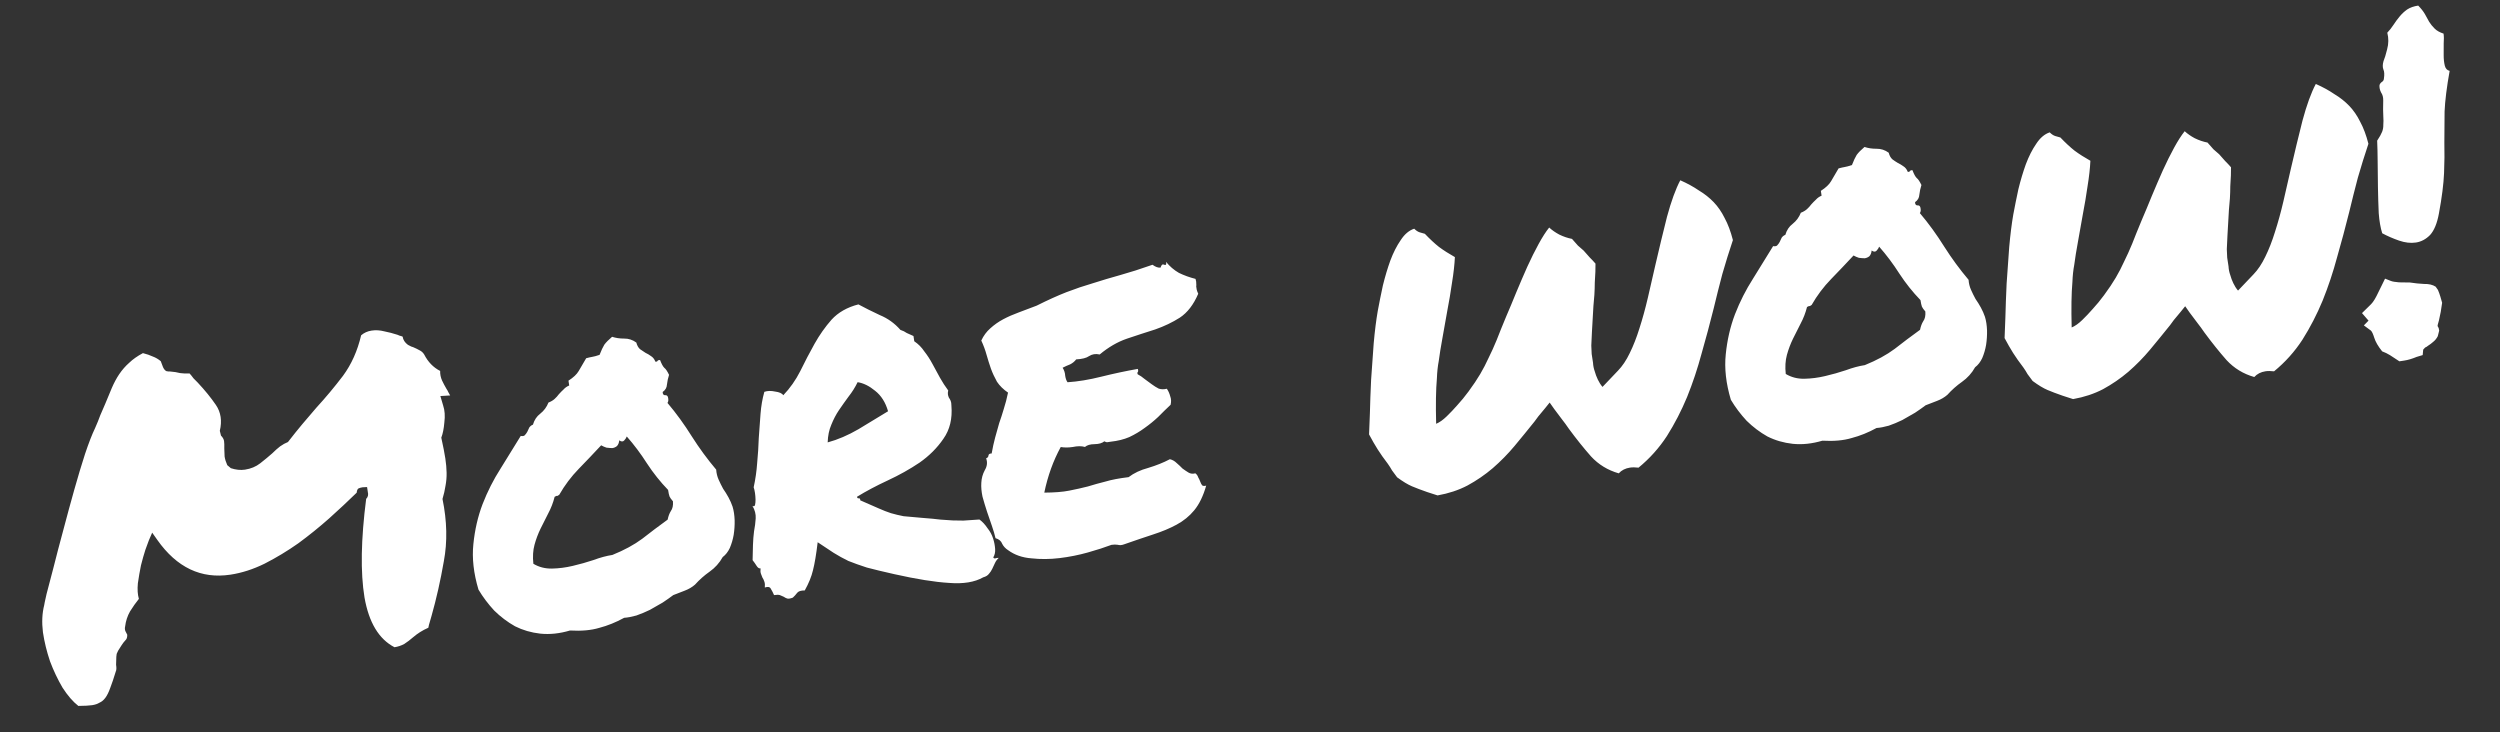 <svg width="198" height="58" viewBox="0 0 198 58" fill="none" xmlns="http://www.w3.org/2000/svg">
<rect x="0" y="0" width="198" height="58" fill="#333333" stroke="none"/>
<path d="M7.297 55.85C7.065 55.885 6.701 55.905 6.204 55.909C5.773 55.571 5.357 55.089 4.953 54.463C4.57 53.81 4.239 53.113 3.961 52.373C3.703 51.606 3.515 50.841 3.4 50.076C3.303 49.285 3.337 48.568 3.501 47.927C3.497 47.904 3.559 47.61 3.687 47.045C3.838 46.477 4.026 45.761 4.25 44.898C4.472 44.011 4.727 43.036 5.016 41.973C5.302 40.886 5.591 39.823 5.884 38.783C6.177 37.743 6.46 36.799 6.735 35.952C7.029 35.078 7.293 34.397 7.528 33.911C7.687 33.555 7.825 33.215 7.942 32.889C8.081 32.559 8.213 32.255 8.337 31.975C8.528 31.52 8.702 31.102 8.858 30.723C9.033 30.317 9.228 29.956 9.44 29.639C9.673 29.296 9.935 28.995 10.228 28.737C10.518 28.456 10.882 28.2 11.32 27.967C11.616 28.041 11.879 28.132 12.108 28.239C12.335 28.323 12.543 28.446 12.733 28.607L12.911 29.078C12.982 29.233 13.069 29.338 13.172 29.393C13.295 29.422 13.391 29.431 13.461 29.421C13.773 29.445 14.04 29.487 14.262 29.548C14.505 29.583 14.755 29.592 15.014 29.577C15.127 29.702 15.229 29.828 15.32 29.957C15.434 30.082 15.546 30.195 15.656 30.297C16.221 30.899 16.702 31.49 17.098 32.07C17.494 32.65 17.598 33.333 17.409 34.121L17.502 34.498C17.642 34.642 17.723 34.784 17.744 34.923C17.765 35.062 17.772 35.263 17.764 35.525C17.769 35.714 17.777 35.926 17.789 36.161C17.821 36.369 17.891 36.596 17.999 36.84L18.284 37.081C18.683 37.211 19.056 37.249 19.404 37.196C19.868 37.126 20.269 36.958 20.608 36.694C20.947 36.429 21.263 36.168 21.556 35.91C21.783 35.686 21.992 35.5 22.183 35.353C22.397 35.202 22.605 35.087 22.806 35.009C23.223 34.472 23.601 34 23.943 33.593C24.304 33.159 24.676 32.723 25.06 32.285C25.793 31.487 26.495 30.646 27.167 29.762C27.835 28.854 28.313 27.786 28.601 26.557C28.831 26.356 29.109 26.231 29.433 26.182C29.758 26.133 30.093 26.153 30.438 26.243C30.78 26.31 31.126 26.4 31.475 26.513C31.551 26.549 31.614 26.575 31.664 26.591C31.737 26.603 31.812 26.628 31.889 26.663C31.927 26.918 32.067 27.134 32.307 27.311C32.437 27.386 32.527 27.432 32.576 27.448C32.626 27.464 32.676 27.48 32.726 27.497C32.929 27.584 33.095 27.666 33.225 27.741C33.378 27.812 33.502 27.924 33.596 28.076C33.9 28.67 34.321 29.104 34.86 29.378C34.852 29.64 34.903 29.893 35.011 30.137C35.115 30.358 35.232 30.578 35.359 30.795C35.42 30.881 35.469 30.968 35.506 31.058C35.54 31.124 35.588 31.211 35.652 31.32L34.877 31.366L35.097 32.115C35.227 32.499 35.258 32.944 35.193 33.452C35.151 33.956 35.07 34.359 34.95 34.662C35.102 35.35 35.209 35.903 35.272 36.32C35.332 36.714 35.365 37.088 35.371 37.443C35.378 37.798 35.347 38.146 35.281 38.488C35.234 38.803 35.156 39.147 35.046 39.519C35.406 41.266 35.441 42.908 35.153 44.445C34.887 45.979 34.562 47.427 34.175 48.789C34.13 48.962 34.084 49.123 34.035 49.273C33.987 49.422 33.95 49.57 33.925 49.716C33.68 49.824 33.461 49.941 33.266 50.065C33.072 50.189 32.891 50.323 32.723 50.467C32.493 50.668 32.259 50.846 32.021 51C31.781 51.132 31.521 51.218 31.243 51.261C30.008 50.618 29.216 49.304 28.868 47.318C28.542 45.329 28.587 42.726 29 39.511C29.145 39.37 29.188 39.186 29.13 38.958L29.072 38.576L28.719 38.593C28.603 38.611 28.5 38.638 28.411 38.676C28.322 38.713 28.268 38.828 28.25 39.02C27.589 39.666 26.863 40.344 26.07 41.057C25.297 41.743 24.483 42.4 23.63 43.027C22.774 43.631 21.883 44.169 20.959 44.641C20.055 45.086 19.151 45.377 18.247 45.514C15.93 45.865 14.001 44.949 12.461 42.764L12.053 42.186L11.79 42.795C11.738 42.921 11.646 43.172 11.513 43.548C11.4 43.897 11.284 44.306 11.165 44.774C11.07 45.239 10.988 45.714 10.919 46.198C10.873 46.679 10.9 47.09 10.999 47.431C10.76 47.728 10.525 48.059 10.297 48.426C10.091 48.789 9.962 49.188 9.909 49.623C9.88 49.745 9.886 49.863 9.927 49.975C9.964 50.065 10.015 50.164 10.079 50.273C10.08 50.438 10.051 50.561 9.992 50.641C9.933 50.721 9.863 50.803 9.781 50.887C9.682 51.02 9.586 51.165 9.491 51.322C9.393 51.455 9.309 51.61 9.241 51.786C9.216 51.932 9.204 52.088 9.206 52.254C9.203 52.396 9.2 52.527 9.194 52.647C9.233 52.902 9.224 53.081 9.169 53.184C9.011 53.706 8.864 54.143 8.727 54.495C8.611 54.821 8.484 55.078 8.346 55.264C8.209 55.451 8.051 55.582 7.872 55.656C7.721 55.75 7.529 55.815 7.297 55.85ZM56.722 37.194C56.741 37.475 56.805 37.738 56.913 37.983C57.021 38.227 57.141 38.47 57.272 38.711C57.423 38.925 57.564 39.152 57.696 39.393C57.827 39.634 57.935 39.878 58.02 40.126C58.116 40.444 58.17 40.803 58.184 41.204C58.193 41.581 58.168 41.965 58.109 42.353C58.045 42.718 57.944 43.065 57.804 43.395C57.661 43.701 57.473 43.943 57.239 44.12C56.978 44.587 56.633 44.971 56.205 45.273C55.776 45.575 55.39 45.918 55.045 46.302C54.815 46.503 54.542 46.663 54.228 46.781C53.938 46.896 53.636 47.013 53.322 47.132C53.088 47.31 52.809 47.506 52.486 47.721C52.16 47.913 51.822 48.106 51.472 48.301C51.119 48.473 50.762 48.622 50.402 48.748C50.038 48.85 49.715 48.911 49.434 48.93C48.777 49.29 48.118 49.556 47.457 49.728C46.822 49.919 46.05 49.988 45.142 49.936C44.325 50.179 43.544 50.261 42.797 50.185C42.074 50.105 41.404 49.91 40.788 49.6C40.192 49.264 39.643 48.849 39.142 48.357C38.66 47.837 38.244 47.284 37.895 46.697C37.509 45.404 37.375 44.203 37.491 43.095C37.604 41.964 37.847 40.908 38.22 39.927C38.612 38.919 39.087 37.982 39.643 37.116C40.195 36.226 40.728 35.363 41.242 34.526C41.388 34.552 41.492 34.536 41.554 34.479C41.636 34.395 41.705 34.302 41.761 34.199C41.813 34.072 41.867 33.958 41.922 33.854C42.001 33.748 42.096 33.674 42.209 33.633C42.318 33.261 42.511 32.971 42.788 32.763C43.084 32.529 43.3 32.235 43.437 31.883C43.638 31.805 43.801 31.709 43.926 31.595C44.051 31.481 44.163 31.358 44.261 31.224C44.383 31.087 44.506 30.962 44.631 30.848C44.752 30.711 44.902 30.605 45.081 30.531L45.023 30.149C45.412 29.9 45.681 29.646 45.832 29.386C46.002 29.099 46.199 28.761 46.425 28.372C46.63 28.317 46.79 28.281 46.906 28.263C47.045 28.242 47.239 28.189 47.486 28.104C47.623 27.752 47.748 27.484 47.862 27.3C48 27.113 48.205 26.905 48.478 26.674C48.778 26.77 49.093 26.817 49.424 26.815C49.779 26.808 50.103 26.913 50.397 27.13C50.455 27.358 50.553 27.533 50.69 27.654C50.823 27.752 50.968 27.849 51.124 27.944C51.278 28.015 51.421 28.1 51.554 28.199C51.711 28.293 51.828 28.442 51.906 28.643C52.002 28.652 52.059 28.632 52.075 28.582C52.114 28.529 52.182 28.506 52.278 28.516C52.397 28.829 52.511 29.037 52.621 29.139C52.728 29.218 52.851 29.401 52.989 29.688C52.908 29.937 52.852 30.195 52.822 30.46C52.81 30.699 52.698 30.894 52.483 31.045C52.485 31.21 52.545 31.296 52.665 31.302C52.781 31.284 52.859 31.331 52.9 31.444C52.954 31.649 52.942 31.805 52.864 31.912C53.557 32.731 54.201 33.617 54.796 34.57C55.387 35.5 56.029 36.374 56.722 37.194ZM52.878 41.154C52.932 40.886 53.016 40.659 53.131 40.476C53.268 40.289 53.324 40.032 53.298 39.704C53.154 39.536 53.063 39.408 53.026 39.319C52.986 39.206 52.948 39.034 52.913 38.802C52.294 38.161 51.738 37.463 51.244 36.708C50.747 35.93 50.212 35.217 49.64 34.569C49.607 34.669 49.54 34.774 49.438 34.884C49.337 34.994 49.206 34.991 49.046 34.873C49.027 35.065 48.967 35.216 48.865 35.327C48.76 35.414 48.638 35.468 48.499 35.489C48.356 35.487 48.2 35.475 48.031 35.453C47.882 35.405 47.742 35.343 47.612 35.268C47.021 35.903 46.428 36.526 45.833 37.137C45.238 37.749 44.725 38.431 44.294 39.184C44.209 39.245 44.154 39.276 44.131 39.28C44.104 39.26 44.037 39.282 43.928 39.346C43.809 39.815 43.639 40.255 43.417 40.668C43.215 41.054 43.014 41.452 42.816 41.862C42.617 42.271 42.456 42.698 42.334 43.144C42.212 43.589 42.182 44.091 42.243 44.651C42.686 44.916 43.179 45.042 43.723 45.031C44.266 45.02 44.812 44.949 45.362 44.818C45.934 44.684 46.48 44.53 46.998 44.357C47.537 44.157 48.038 44.021 48.502 43.951C49.44 43.572 50.228 43.144 50.867 42.668C51.503 42.169 52.173 41.664 52.878 41.154ZM64.76 42.945C64.645 43.91 64.521 44.652 64.386 45.171C64.271 45.662 64.055 46.193 63.738 46.762C63.43 46.761 63.227 46.828 63.128 46.961C63.03 47.095 62.918 47.218 62.793 47.332C62.592 47.41 62.441 47.433 62.341 47.401C62.242 47.368 62.152 47.323 62.072 47.264C61.995 47.228 61.894 47.184 61.767 47.132C61.668 47.1 61.514 47.099 61.305 47.131C61.23 46.953 61.146 46.788 61.052 46.636C60.981 46.481 60.822 46.446 60.574 46.531C60.592 46.338 60.581 46.186 60.54 46.074C60.496 45.938 60.444 45.827 60.383 45.742C60.342 45.629 60.303 45.529 60.266 45.439C60.225 45.327 60.216 45.186 60.238 45.017C60.122 45.035 60.017 44.968 59.923 44.816C59.829 44.664 59.723 44.514 59.606 44.366C59.612 43.938 59.622 43.534 59.635 43.153C59.648 42.771 59.677 42.411 59.721 42.073C59.787 41.731 59.831 41.392 59.851 41.058C59.871 40.723 59.786 40.392 59.594 40.065C59.697 40.121 59.765 40.099 59.797 39.999C59.826 39.876 59.84 39.732 59.838 39.566C59.833 39.377 59.819 39.202 59.794 39.039C59.766 38.854 59.731 38.705 59.691 38.593C59.831 37.955 59.923 37.313 59.968 36.666C60.032 35.993 60.074 35.334 60.095 34.691C60.139 34.045 60.185 33.409 60.233 32.786C60.281 32.162 60.382 31.578 60.536 31.033C60.784 30.948 61.068 30.941 61.386 31.011C61.725 31.055 61.941 31.152 62.035 31.304C62.567 30.749 63.016 30.112 63.381 29.393C63.743 28.651 64.12 27.93 64.511 27.23C64.903 26.531 65.352 25.894 65.857 25.32C66.386 24.742 67.095 24.338 67.985 24.108C68.501 24.386 69.065 24.668 69.678 24.954C70.31 25.214 70.855 25.605 71.314 26.128C71.513 26.193 71.679 26.274 71.813 26.373C71.966 26.444 72.144 26.524 72.347 26.612L72.41 27.029C72.727 27.242 72.993 27.509 73.207 27.832C73.442 28.129 73.659 28.463 73.858 28.836C74.053 29.186 74.25 29.547 74.448 29.92C74.644 30.27 74.86 30.604 75.098 30.924C75.07 31.047 75.062 31.155 75.076 31.247C75.087 31.317 75.111 31.396 75.148 31.485C75.208 31.571 75.257 31.658 75.294 31.748C75.332 31.837 75.351 31.964 75.352 32.13C75.437 33.16 75.226 34.034 74.718 34.751C74.234 35.464 73.606 36.093 72.835 36.636C72.061 37.157 71.219 37.628 70.311 38.05C69.403 38.472 68.592 38.903 67.876 39.343C67.89 39.436 67.932 39.477 68.001 39.467C68.094 39.453 68.138 39.505 68.132 39.625C68.741 39.888 69.223 40.099 69.579 40.259C69.936 40.418 70.263 40.546 70.562 40.643C70.885 40.736 71.217 40.816 71.559 40.883C71.92 40.923 72.413 40.967 73.037 41.015C73.66 41.062 74.141 41.108 74.48 41.152C74.838 41.169 75.161 41.191 75.45 41.218C75.735 41.222 76.02 41.226 76.305 41.231C76.61 41.208 77.032 41.18 77.572 41.145C77.812 41.322 78.025 41.551 78.209 41.831C78.414 42.084 78.562 42.358 78.654 42.652C78.742 42.923 78.796 43.2 78.815 43.481C78.831 43.74 78.781 43.961 78.667 44.144C78.7 44.21 78.752 44.238 78.822 44.227C78.911 44.19 79.003 44.176 79.1 44.185C78.975 44.299 78.876 44.432 78.805 44.585C78.733 44.738 78.661 44.892 78.59 45.044C78.518 45.198 78.431 45.329 78.33 45.44C78.231 45.573 78.08 45.667 77.875 45.722C77.198 46.109 76.296 46.257 75.169 46.167C74.044 46.101 72.599 45.87 70.832 45.474C69.949 45.276 69.223 45.101 68.655 44.95C68.106 44.773 67.618 44.598 67.189 44.426C66.779 44.227 66.391 44.013 66.025 43.784C65.681 43.552 65.26 43.272 64.76 42.945ZM67.923 30.269C67.724 30.678 67.486 31.058 67.207 31.409C66.951 31.756 66.698 32.114 66.445 32.484C66.213 32.828 66.011 33.214 65.839 33.643C65.663 34.049 65.568 34.514 65.552 35.038C66.349 34.822 67.162 34.474 67.99 33.993C68.814 33.488 69.596 33.014 70.334 32.571C70.133 31.866 69.79 31.326 69.306 30.948C68.846 30.568 68.385 30.341 67.923 30.269ZM94.686 22.088C94.733 22.247 94.753 22.374 94.744 22.471C94.754 22.54 94.753 22.611 94.74 22.684C94.751 22.754 94.763 22.835 94.777 22.928C94.788 22.997 94.829 23.11 94.9 23.265C94.532 24.126 94.047 24.757 93.444 25.157C92.86 25.529 92.208 25.842 91.488 26.093C90.764 26.321 90.019 26.565 89.252 26.823C88.508 27.078 87.789 27.495 87.095 28.075C86.776 28.004 86.498 28.047 86.26 28.201C86.046 28.352 85.704 28.439 85.234 28.463C85.115 28.623 84.957 28.754 84.76 28.855C84.558 28.933 84.358 29.023 84.16 29.124C84.284 29.318 84.353 29.533 84.365 29.768C84.396 29.977 84.457 30.145 84.548 30.274C85.369 30.221 86.26 30.074 87.219 29.834C88.201 29.59 89.166 29.384 90.112 29.217C90.153 29.33 90.154 29.412 90.115 29.466C90.072 29.496 90.069 29.556 90.106 29.645C90.286 29.736 90.471 29.862 90.661 30.023C90.848 30.161 91.035 30.298 91.222 30.436C91.409 30.573 91.592 30.688 91.772 30.779C91.971 30.844 92.185 30.847 92.413 30.789C92.534 30.96 92.623 31.16 92.682 31.388C92.76 31.59 92.77 31.813 92.712 32.059C92.38 32.37 92.05 32.693 91.721 33.027C91.389 33.338 91.03 33.63 90.645 33.901C90.282 34.17 89.88 34.408 89.438 34.618C89.015 34.8 88.524 34.922 87.964 34.983C87.848 35.001 87.755 35.015 87.686 35.025C87.64 35.032 87.565 35.008 87.462 34.953C87.294 35.097 87.032 35.172 86.678 35.178C86.346 35.181 86.097 35.254 85.929 35.398C85.656 35.321 85.337 35.322 84.969 35.401C84.622 35.454 84.302 35.455 84.01 35.405C83.713 35.947 83.456 36.52 83.239 37.122C83.022 37.724 82.845 38.355 82.708 39.016C83.514 39.012 84.169 38.96 84.676 38.86C85.205 38.756 85.698 38.645 86.155 38.529C86.608 38.389 87.074 38.259 87.553 38.139C88.029 37.996 88.64 37.879 89.385 37.79C89.81 37.465 90.33 37.22 90.945 37.056C91.58 36.865 92.15 36.636 92.654 36.37C92.85 36.412 93.032 36.514 93.199 36.679C93.363 36.82 93.515 36.963 93.655 37.108C93.815 37.225 93.974 37.332 94.13 37.427C94.287 37.521 94.468 37.541 94.673 37.487C94.779 37.565 94.855 37.672 94.899 37.808C94.963 37.917 95.015 38.027 95.056 38.14C95.097 38.252 95.147 38.351 95.208 38.437C95.288 38.496 95.396 38.503 95.531 38.459C95.299 39.276 94.984 39.928 94.583 40.416C94.203 40.877 93.739 41.255 93.191 41.551C92.643 41.848 92.019 42.108 91.318 42.333C90.641 42.554 89.885 42.811 89.052 43.103C88.851 43.181 88.675 43.196 88.526 43.147C88.38 43.122 88.214 43.124 88.029 43.152C87.513 43.348 86.892 43.549 86.164 43.754C85.437 43.959 84.689 44.108 83.921 44.201C83.153 44.294 82.407 44.3 81.683 44.22C80.964 44.163 80.35 43.948 79.843 43.575C79.633 43.44 79.478 43.274 79.377 43.076C79.295 42.852 79.118 42.701 78.846 42.623C78.777 42.326 78.68 41.997 78.554 41.636C78.428 41.276 78.301 40.904 78.171 40.521C78.039 40.114 77.919 39.718 77.813 39.331C77.731 38.94 77.699 38.578 77.72 38.243C77.736 37.885 77.828 37.551 77.994 37.241C78.184 36.928 78.219 36.614 78.101 36.3C78.213 36.26 78.274 36.191 78.283 36.095C78.289 35.975 78.374 35.915 78.54 35.914C78.616 35.476 78.707 35.059 78.813 34.663C78.919 34.268 79.026 33.884 79.136 33.512C79.269 33.136 79.39 32.763 79.499 32.39C79.629 31.991 79.741 31.56 79.836 31.095C79.466 30.843 79.174 30.555 78.959 30.232C78.764 29.882 78.605 29.539 78.483 29.202C78.357 28.842 78.243 28.48 78.14 28.116C78.034 27.729 77.894 27.348 77.718 26.971C77.897 26.588 78.133 26.268 78.426 26.01C78.738 25.726 79.081 25.484 79.454 25.286C79.827 25.087 80.238 24.906 80.687 24.743C81.137 24.58 81.607 24.402 82.1 24.209C82.981 23.767 83.768 23.411 84.462 23.14C85.179 22.865 85.878 22.629 86.559 22.431C87.26 22.206 87.986 21.989 88.737 21.781C89.487 21.572 90.335 21.302 91.28 20.969C91.52 21.146 91.733 21.22 91.918 21.192C91.98 20.969 92.075 20.896 92.205 20.971C92.355 21.019 92.402 20.941 92.347 20.736C92.639 21.095 92.979 21.387 93.369 21.612C93.778 21.811 94.217 21.97 94.686 22.088ZM128.205 37.489C127.338 37.241 126.607 36.795 126.011 36.15C125.439 35.502 124.854 34.773 124.257 33.963C124.167 33.834 124.076 33.706 123.986 33.577C123.895 33.449 123.806 33.332 123.719 33.226L123.096 32.396L122.733 31.882L122.374 32.328L121.833 32.979L121.538 33.379C121.02 34.027 120.49 34.676 119.948 35.327C119.427 35.951 118.852 36.536 118.223 37.082C117.614 37.601 116.949 38.057 116.226 38.451C115.523 38.819 114.733 39.081 113.856 39.237L113.034 38.971C112.558 38.806 112.156 38.653 111.826 38.514C111.497 38.374 111.106 38.137 110.652 37.803C110.504 37.612 110.37 37.431 110.25 37.259C110.152 37.084 110.043 36.911 109.922 36.74C109.597 36.315 109.325 35.93 109.107 35.583C108.888 35.237 108.663 34.845 108.43 34.406C108.451 34.071 108.472 33.511 108.496 32.725C108.515 31.916 108.547 31.034 108.592 30.079C108.66 29.12 108.728 28.162 108.796 27.203C108.884 26.218 108.991 25.36 109.118 24.63C109.235 23.996 109.37 23.323 109.523 22.613C109.699 21.899 109.896 21.241 110.113 20.639C110.349 20.01 110.623 19.471 110.934 19.021C111.242 18.548 111.599 18.245 112.006 18.112C112.146 18.256 112.291 18.353 112.441 18.401C112.59 18.45 112.726 18.489 112.849 18.517C113.244 18.932 113.616 19.278 113.967 19.557C114.34 19.832 114.76 20.1 115.227 20.362C115.199 20.959 115.123 21.634 115 22.387C114.897 23.114 114.773 23.856 114.626 24.613C114.5 25.343 114.372 26.062 114.242 26.769C114.112 27.476 114.015 28.084 113.949 28.591C113.87 29.006 113.821 29.464 113.802 29.965C113.723 30.854 113.704 32.054 113.743 33.565C114.011 33.453 114.289 33.257 114.578 32.976C114.868 32.695 115.144 32.404 115.406 32.104C115.712 31.773 116.012 31.408 116.307 31.007C116.68 30.5 116.99 30.039 117.235 29.622C117.48 29.206 117.7 28.781 117.895 28.349C118.113 27.913 118.327 27.442 118.534 26.936C118.739 26.407 118.989 25.789 119.284 25.08C119.548 24.471 119.817 23.826 120.093 23.144C120.389 22.436 120.678 21.764 120.961 21.128C121.264 20.466 121.563 19.863 121.86 19.321C122.157 18.778 122.435 18.345 122.695 18.021C122.915 18.224 123.18 18.409 123.49 18.576C123.823 18.739 124.16 18.854 124.502 18.92C124.673 19.108 124.83 19.285 124.974 19.453C125.138 19.594 125.288 19.726 125.425 19.847C125.596 20.035 125.753 20.212 125.897 20.38C126.064 20.544 126.219 20.71 126.363 20.878C126.365 21.044 126.362 21.258 126.354 21.52C126.346 21.782 126.33 22.069 126.307 22.38C126.306 22.689 126.295 23.01 126.275 23.345C126.251 23.657 126.226 23.957 126.198 24.246C126.146 25.154 126.107 25.836 126.081 26.29C126.055 26.744 126.039 27.103 126.031 27.365C126.046 27.623 126.057 27.847 126.061 28.036C126.086 28.198 126.121 28.43 126.167 28.731C126.179 28.966 126.226 29.196 126.307 29.421C126.362 29.626 126.441 29.839 126.546 30.06C126.651 30.281 126.775 30.476 126.919 30.643L128.146 29.355C128.494 28.994 128.804 28.533 129.074 27.97C129.364 27.381 129.62 26.726 129.843 26.005C130.085 25.257 130.307 24.453 130.508 23.592C130.71 22.732 130.91 21.86 131.108 20.977C131.408 19.675 131.714 18.408 132.025 17.175C132.359 15.94 132.71 14.974 133.079 14.278C133.638 14.525 134.129 14.794 134.553 15.086C134.996 15.35 135.386 15.659 135.724 16.01C136.062 16.362 136.35 16.781 136.59 17.266C136.853 17.748 137.071 18.331 137.246 19.015C136.952 19.89 136.673 20.785 136.409 21.703C136.168 22.616 135.939 23.528 135.721 24.438C135.426 25.62 135.108 26.807 134.767 27.996C134.449 29.182 134.066 30.331 133.618 31.442C133.167 32.529 132.635 33.558 132.024 34.528C131.408 35.474 130.658 36.311 129.773 37.038C129.507 37.007 129.282 37.006 129.097 37.034C128.726 37.09 128.429 37.242 128.205 37.489ZM155.911 22.16C155.93 22.442 155.994 22.705 156.102 22.949C156.21 23.194 156.33 23.436 156.461 23.677C156.612 23.891 156.753 24.119 156.885 24.359C157.016 24.6 157.124 24.845 157.209 25.093C157.305 25.41 157.359 25.769 157.373 26.17C157.382 26.548 157.357 26.931 157.298 27.319C157.235 27.684 157.133 28.032 156.993 28.361C156.85 28.667 156.662 28.909 156.428 29.087C156.167 29.553 155.822 29.937 155.394 30.239C154.965 30.541 154.579 30.884 154.234 31.268C154.004 31.469 153.731 31.629 153.418 31.748C153.127 31.863 152.825 31.98 152.511 32.098C152.277 32.276 151.998 32.472 151.675 32.687C151.349 32.879 151.011 33.072 150.661 33.268C150.308 33.44 149.951 33.589 149.591 33.714C149.227 33.817 148.905 33.878 148.623 33.897C147.966 34.257 147.307 34.523 146.646 34.694C146.011 34.885 145.239 34.955 144.331 34.903C143.514 35.145 142.733 35.228 141.986 35.151C141.263 35.071 140.593 34.877 139.977 34.567C139.381 34.231 138.832 33.816 138.331 33.323C137.849 32.803 137.433 32.25 137.084 31.663C136.698 30.37 136.564 29.17 136.68 28.062C136.793 26.93 137.036 25.874 137.409 24.893C137.801 23.886 138.276 22.949 138.832 22.082C139.384 21.192 139.917 20.329 140.431 19.493C140.577 19.518 140.681 19.502 140.743 19.445C140.826 19.362 140.894 19.268 140.95 19.165C141.002 19.039 141.056 18.924 141.111 18.821C141.19 18.714 141.285 18.64 141.398 18.6C141.507 18.227 141.7 17.937 141.977 17.73C142.273 17.495 142.489 17.201 142.626 16.849C142.827 16.771 142.99 16.675 143.115 16.561C143.24 16.448 143.352 16.324 143.45 16.191C143.572 16.054 143.695 15.928 143.82 15.815C143.941 15.678 144.091 15.572 144.27 15.497L144.212 15.115C144.601 14.867 144.87 14.612 145.021 14.352C145.191 14.066 145.388 13.728 145.614 13.338C145.819 13.283 145.979 13.247 146.095 13.229C146.234 13.209 146.428 13.155 146.675 13.07C146.812 12.718 146.937 12.45 147.051 12.267C147.189 12.08 147.394 11.871 147.668 11.64C147.967 11.737 148.282 11.784 148.613 11.781C148.968 11.775 149.292 11.88 149.586 12.096C149.644 12.324 149.742 12.499 149.879 12.62C150.012 12.719 150.157 12.815 150.314 12.91C150.467 12.982 150.61 13.067 150.743 13.165C150.9 13.26 151.017 13.408 151.095 13.61C151.191 13.619 151.248 13.598 151.264 13.549C151.303 13.495 151.371 13.473 151.467 13.482C151.586 13.796 151.7 14.004 151.81 14.106C151.917 14.184 152.04 14.367 152.178 14.654C152.097 14.904 152.041 15.161 152.011 15.427C151.999 15.665 151.887 15.86 151.673 16.011C151.674 16.177 151.734 16.262 151.854 16.268C151.97 16.25 152.048 16.298 152.089 16.41C152.143 16.615 152.131 16.771 152.053 16.878C152.746 17.697 153.39 18.584 153.985 19.536C154.576 20.466 155.218 21.341 155.911 22.16ZM152.067 26.121C152.121 25.852 152.205 25.626 152.32 25.442C152.457 25.256 152.513 24.998 152.487 24.67C152.343 24.503 152.253 24.374 152.215 24.285C152.175 24.172 152.137 24 152.102 23.769C151.483 23.128 150.927 22.43 150.433 21.675C149.936 20.897 149.401 20.184 148.829 19.536C148.796 19.635 148.729 19.74 148.628 19.851C148.526 19.961 148.395 19.957 148.235 19.839C148.216 20.031 148.156 20.183 148.055 20.293C147.949 20.38 147.827 20.434 147.688 20.455C147.545 20.453 147.39 20.441 147.22 20.419C147.071 20.371 146.931 20.309 146.801 20.234C146.21 20.869 145.617 21.492 145.022 22.104C144.427 22.715 143.914 23.398 143.483 24.151C143.398 24.211 143.343 24.243 143.32 24.246C143.293 24.227 143.226 24.249 143.117 24.313C142.998 24.781 142.828 25.222 142.606 25.635C142.404 26.021 142.203 26.419 142.005 26.828C141.806 27.238 141.645 27.665 141.523 28.11C141.401 28.555 141.371 29.058 141.432 29.617C141.875 29.882 142.368 30.009 142.912 29.997C143.455 29.986 144.002 29.915 144.551 29.785C145.123 29.651 145.669 29.497 146.187 29.323C146.726 29.123 147.227 28.988 147.691 28.918C148.629 28.538 149.417 28.111 150.056 27.634C150.692 27.135 151.362 26.631 152.067 26.121ZM178.538 29.86C177.671 29.613 176.94 29.166 176.344 28.522C175.772 27.873 175.187 27.144 174.59 26.334C174.5 26.206 174.409 26.077 174.318 25.948C174.228 25.82 174.139 25.703 174.052 25.598L173.428 24.768L173.066 24.254L172.707 24.699L172.165 25.35L171.871 25.751C171.352 26.398 170.823 27.047 170.281 27.698C169.759 28.323 169.184 28.907 168.556 29.453C167.947 29.972 167.281 30.429 166.559 30.823C165.856 31.19 165.066 31.452 164.189 31.608L163.366 31.342C162.891 31.177 162.489 31.025 162.159 30.885C161.83 30.745 161.438 30.508 160.985 30.174C160.837 29.983 160.703 29.802 160.582 29.631C160.485 29.456 160.376 29.283 160.255 29.111C159.93 28.686 159.658 28.301 159.439 27.955C159.221 27.608 158.996 27.216 158.763 26.777C158.783 26.442 158.805 25.882 158.828 25.096C158.848 24.287 158.88 23.405 158.925 22.45C158.993 21.492 159.061 20.533 159.129 19.575C159.217 18.589 159.324 17.732 159.45 17.001C159.568 16.367 159.703 15.695 159.856 14.984C160.032 14.27 160.229 13.612 160.446 13.01C160.682 12.382 160.956 11.842 161.267 11.392C161.575 10.919 161.932 10.616 162.338 10.483C162.479 10.628 162.624 10.724 162.773 10.773C162.923 10.821 163.059 10.86 163.182 10.889C163.577 11.303 163.949 11.649 164.3 11.928C164.673 12.204 165.093 12.472 165.559 12.733C165.531 13.33 165.456 14.005 165.333 14.758C165.23 15.485 165.105 16.227 164.959 16.984C164.833 17.714 164.705 18.433 164.575 19.14C164.445 19.847 164.347 20.455 164.282 20.963C164.203 21.378 164.154 21.835 164.135 22.336C164.056 23.225 164.037 24.425 164.076 25.936C164.344 25.825 164.622 25.628 164.911 25.348C165.201 25.067 165.477 24.776 165.739 24.475C166.045 24.145 166.345 23.779 166.64 23.379C167.013 22.872 167.323 22.41 167.568 21.994C167.813 21.577 168.033 21.153 168.228 20.72C168.446 20.284 168.659 19.813 168.867 19.308C169.072 18.779 169.322 18.16 169.617 17.452C169.88 16.843 170.15 16.197 170.426 15.515C170.722 14.807 171.011 14.135 171.294 13.499C171.596 12.837 171.896 12.235 172.193 11.692C172.49 11.149 172.768 10.716 173.027 10.392C173.248 10.596 173.513 10.781 173.823 10.947C174.156 11.11 174.493 11.225 174.835 11.291C175.006 11.479 175.163 11.657 175.307 11.825C175.47 11.966 175.621 12.097 175.758 12.218C175.928 12.406 176.086 12.584 176.23 12.751C176.397 12.916 176.552 13.082 176.696 13.249C176.698 13.415 176.695 13.629 176.687 13.891C176.679 14.153 176.663 14.44 176.639 14.752C176.639 15.06 176.628 15.382 176.608 15.716C176.584 16.028 176.558 16.328 176.531 16.617C176.479 17.526 176.44 18.207 176.414 18.662C176.388 19.116 176.371 19.474 176.364 19.736C176.379 19.994 176.389 20.218 176.394 20.407C176.419 20.569 176.454 20.801 176.5 21.102C176.512 21.337 176.558 21.567 176.64 21.792C176.695 21.997 176.774 22.21 176.879 22.431C176.984 22.652 177.108 22.847 177.252 23.015L178.479 21.727C178.827 21.366 179.136 20.904 179.407 20.341C179.697 19.752 179.953 19.097 180.176 18.376C180.418 17.628 180.64 16.824 180.841 15.964C181.043 15.104 181.242 14.232 181.44 13.348C181.741 12.046 182.047 10.779 182.358 9.547C182.692 8.311 183.043 7.345 183.412 6.649C183.971 6.896 184.462 7.166 184.886 7.457C185.329 7.722 185.719 8.03 186.057 8.382C186.395 8.733 186.683 9.152 186.923 9.637C187.185 10.119 187.404 10.702 187.579 11.387C187.285 12.261 187.006 13.157 186.742 14.074C186.501 14.987 186.272 15.899 186.054 16.809C185.759 17.992 185.441 19.178 185.1 20.367C184.782 21.553 184.399 22.702 183.951 23.813C183.5 24.901 182.968 25.929 182.356 26.899C181.741 27.846 180.991 28.683 180.106 29.409C179.84 29.378 179.615 29.377 179.429 29.405C179.059 29.461 178.762 29.613 178.538 29.86ZM193.529 2.662C193.561 2.871 193.564 3.131 193.541 3.443C193.54 3.751 193.539 4.059 193.539 4.368C193.538 4.676 193.568 4.956 193.63 5.207C193.689 5.435 193.816 5.57 194.012 5.612C193.781 6.903 193.647 7.978 193.611 8.837C193.599 9.692 193.593 10.511 193.593 11.293C193.612 12.049 193.604 12.856 193.569 13.715C193.533 14.573 193.398 15.637 193.163 16.905C193.021 17.685 192.787 18.254 192.462 18.612C192.133 18.946 191.76 19.145 191.343 19.208C190.926 19.271 190.48 19.22 190.004 19.055C189.529 18.89 189.085 18.697 188.672 18.475C188.536 18.045 188.443 17.514 188.395 16.881C188.366 16.222 188.345 15.538 188.333 14.828C188.32 14.119 188.312 13.445 188.31 12.805C188.305 12.142 188.292 11.587 188.271 11.14C188.464 10.85 188.595 10.616 188.663 10.44C188.731 10.264 188.763 10.081 188.758 9.892C188.776 9.7 188.776 9.463 188.757 9.181C188.738 8.9 188.736 8.497 188.751 7.973C188.759 7.711 188.703 7.495 188.582 7.323C188.481 7.125 188.439 6.93 188.457 6.738C188.49 6.638 188.549 6.558 188.634 6.498C188.743 6.434 188.8 6.342 188.806 6.223C188.853 5.907 188.841 5.672 188.77 5.517C188.696 5.339 188.697 5.113 188.774 4.841C188.862 4.638 188.957 4.327 189.06 3.909C189.182 3.463 189.187 3.024 189.073 2.591C189.257 2.397 189.426 2.182 189.58 1.945C189.734 1.708 189.891 1.495 190.052 1.305C190.232 1.088 190.43 0.904 190.644 0.753C190.881 0.598 191.174 0.495 191.521 0.442C191.745 0.669 191.921 0.891 192.049 1.109C192.177 1.326 192.291 1.534 192.392 1.732C192.517 1.927 192.662 2.106 192.83 2.27C192.997 2.435 193.23 2.565 193.529 2.662ZM193.085 22.962C193.16 23.14 193.221 23.309 193.269 23.467C193.317 23.626 193.366 23.796 193.417 23.978C193.352 24.486 193.268 24.949 193.166 25.368C193.121 25.54 193.09 25.652 193.074 25.701C193.058 25.751 193.052 25.788 193.055 25.811C193.059 25.834 193.075 25.867 193.106 25.91C193.132 25.93 193.158 26.021 193.183 26.183L193.072 26.626C192.981 26.806 192.861 26.955 192.713 27.072C192.588 27.186 192.449 27.29 192.298 27.384C192.235 27.441 192.159 27.488 192.07 27.525C192.008 27.582 191.957 27.637 191.918 27.69L191.877 28.123L191.4 28.266C191.044 28.415 190.715 28.513 190.413 28.558L190.031 28.616C189.714 28.403 189.464 28.24 189.281 28.125C189.098 28.011 188.893 27.912 188.667 27.827C188.345 27.426 188.137 27.066 188.041 26.749C187.949 26.454 187.862 26.266 187.778 26.184L187.218 25.771L187.587 25.395L187.07 24.798C187.317 24.547 187.502 24.365 187.627 24.251C187.752 24.138 187.854 24.027 187.933 23.921C188.031 23.787 188.126 23.631 188.217 23.451C188.308 23.271 188.453 22.976 188.652 22.567L188.896 22.068L189.35 22.248C189.477 22.3 189.696 22.338 190.008 22.362C190.339 22.359 190.624 22.363 190.863 22.374C191.251 22.434 191.625 22.472 191.983 22.489C192.36 22.479 192.668 22.551 192.904 22.705L193.085 22.962Z" fill="white"/>
</svg>

